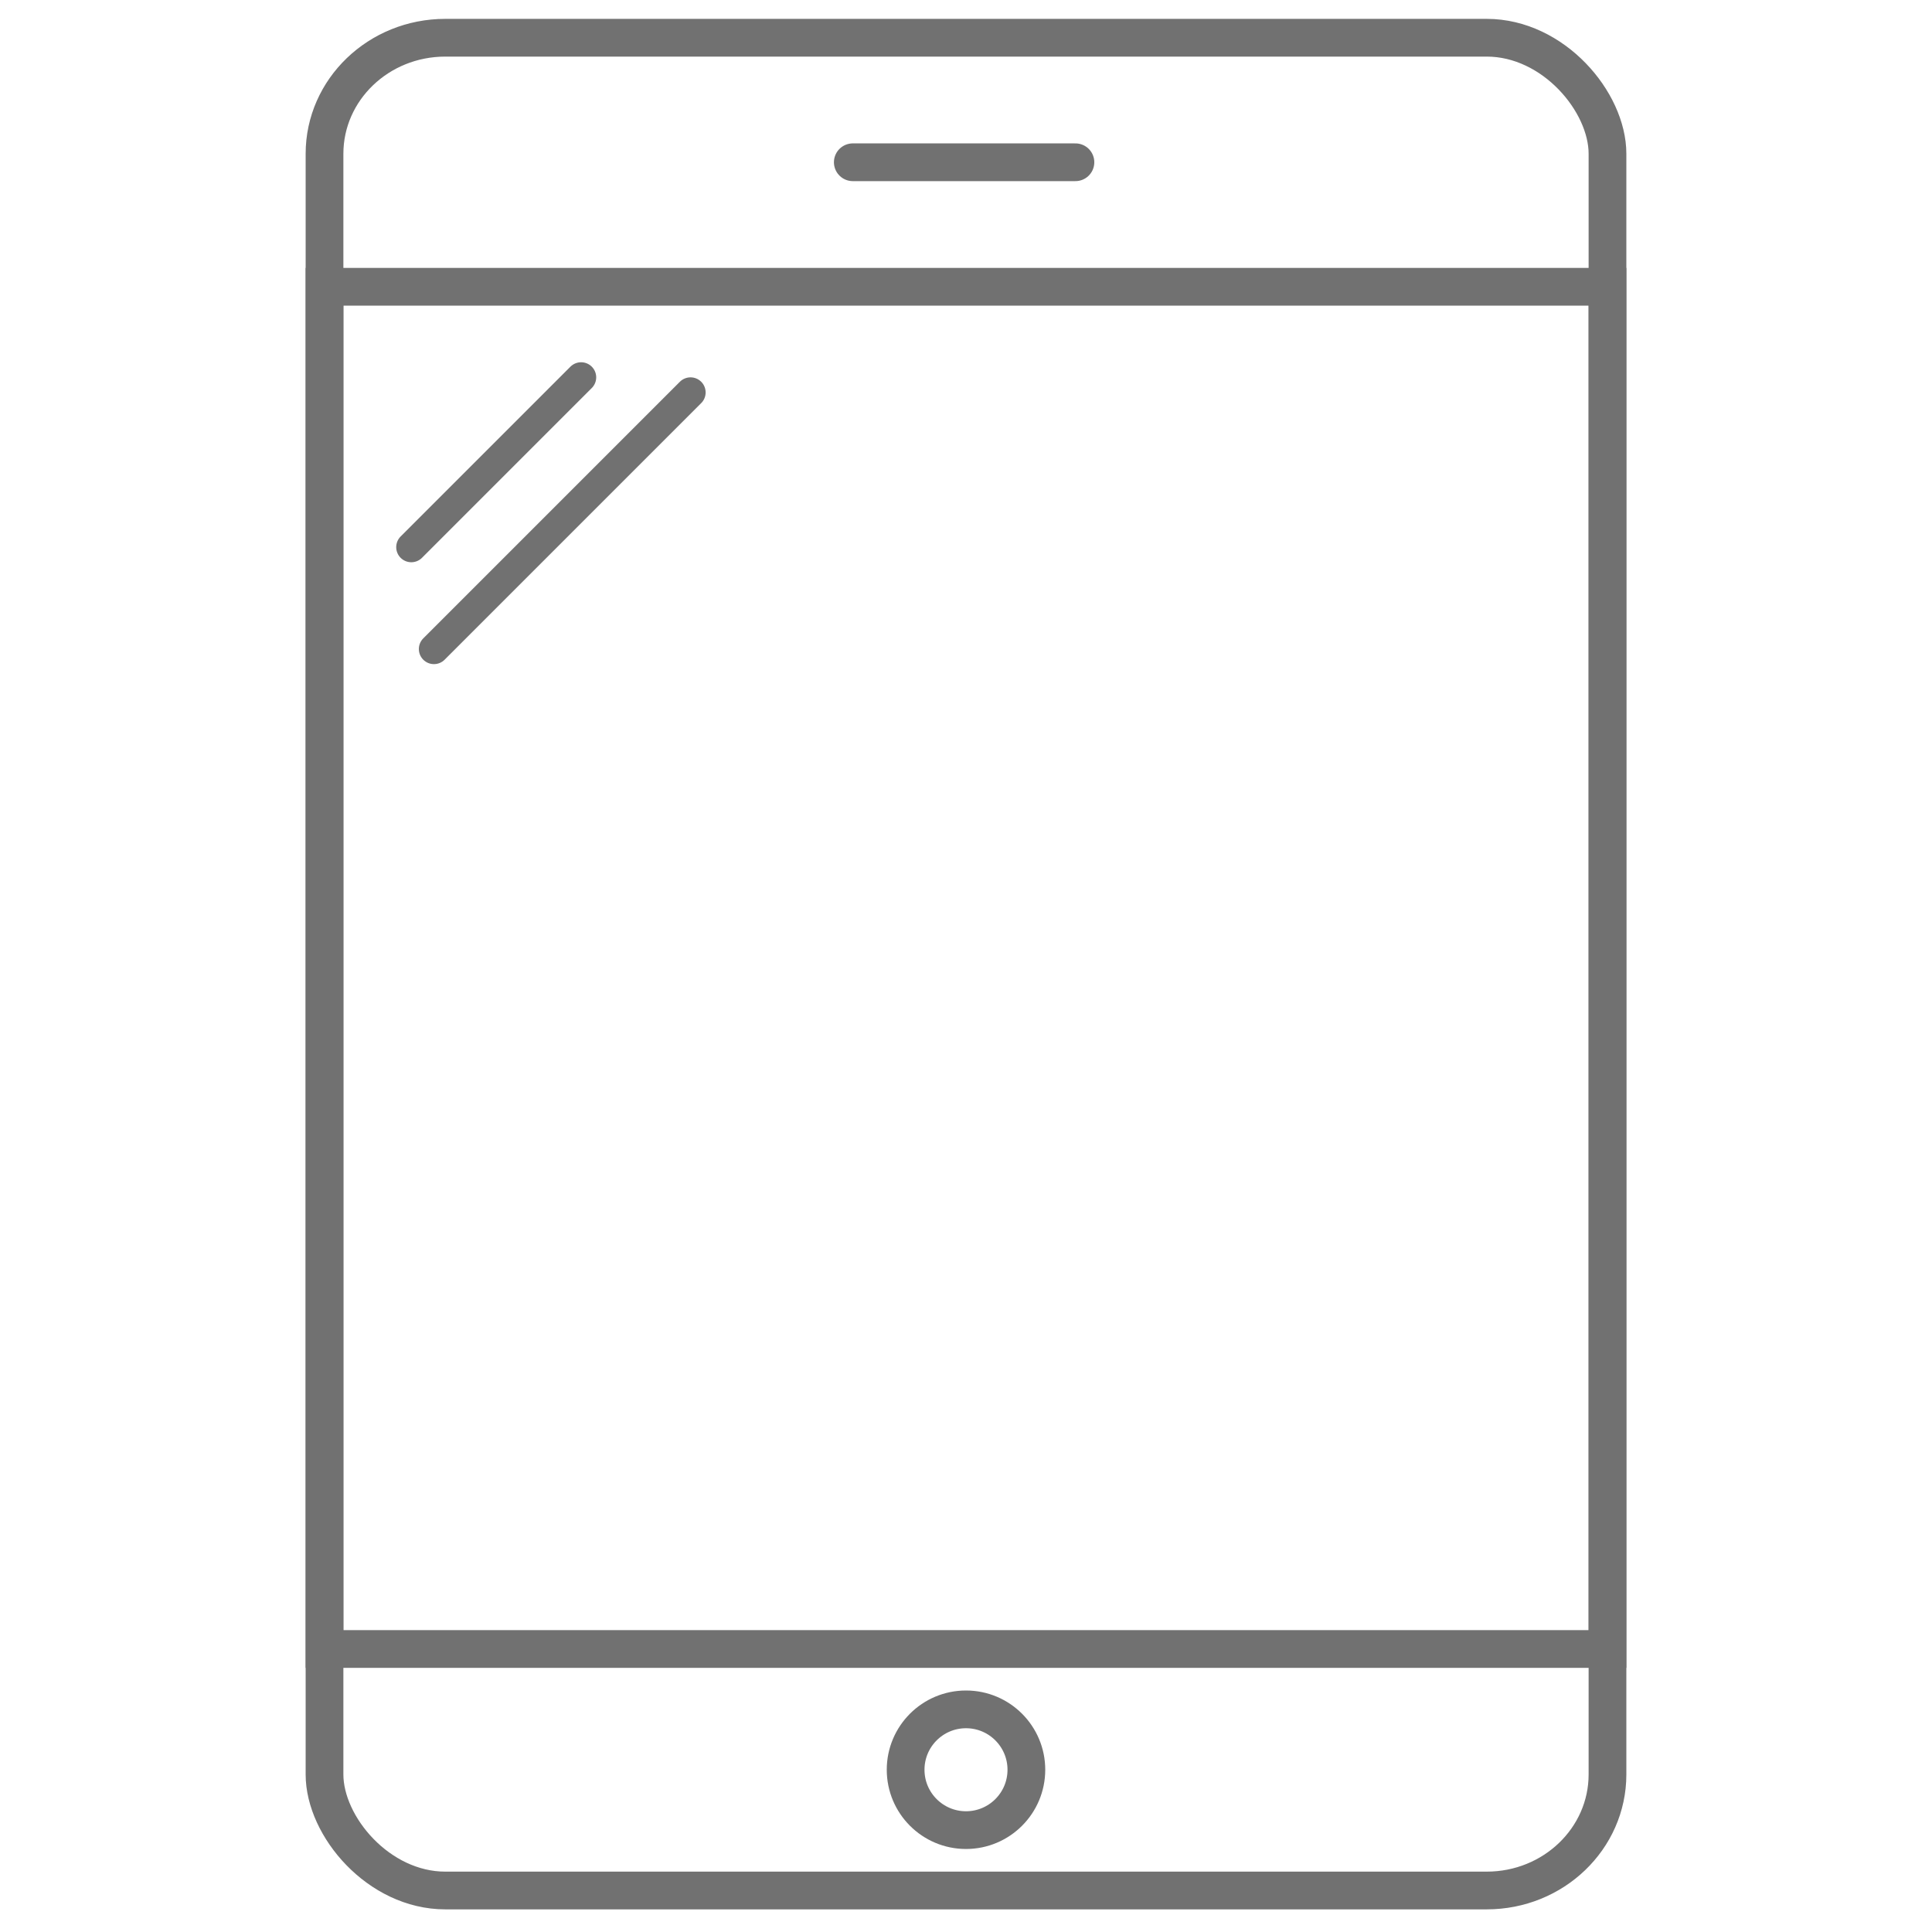 <?xml version="1.0" encoding="UTF-8"?>
<!DOCTYPE svg PUBLIC "-//W3C//DTD SVG 1.1//EN" "http://www.w3.org/Graphics/SVG/1.1/DTD/svg11.dtd">
<!-- Creator: CorelDRAW 2019 (64-Bit Evaluation Version) -->
<svg xmlns="http://www.w3.org/2000/svg" xml:space="preserve" width="512px" height="512px" version="1.1" style="shape-rendering:geometricPrecision; text-rendering:geometricPrecision; image-rendering:optimizeQuality; fill-rule:evenodd; clip-rule:evenodd"
viewBox="0 0 512 512"
 xmlns:xlink="http://www.w3.org/1999/xlink">
 <defs>
  <style type="text/css">
   <![CDATA[
    .str0 {stroke:#717171;stroke-width:10;stroke-miterlimit:2.613}
    .str1 {stroke:#717171;stroke-width:10;stroke-linecap:round;stroke-linejoin:round;stroke-miterlimit:2.613}
    .str2 {stroke:#717171;stroke-width:8;stroke-linecap:round;stroke-linejoin:round;stroke-miterlimit:2.613}
    .fil0 {fill:none}
   ]]>
  </style>
 </defs>
 <g id="Layer_x0020_1">
  <g id="_1572440213168">
   <rect class="fil0 str0" x="86" y="10" width="340" height="491" rx="32" ry="30.75"/>
   <rect class="fil0 str0" x="86" y="76" width="340" height="361"/>
   <circle class="fil0 str0" cx="256" cy="469" r="16"/>
   <line class="fil0 str1" x1="226" y1="43" x2="285" y2= "43" />
   <line class="fil0 str2" x1="109" y1="145" x2="154" y2= "100" />
   <line class="fil0 str2" x1="115" y1="172" x2="183" y2= "104" />
  </g>
 </g>
</svg>
